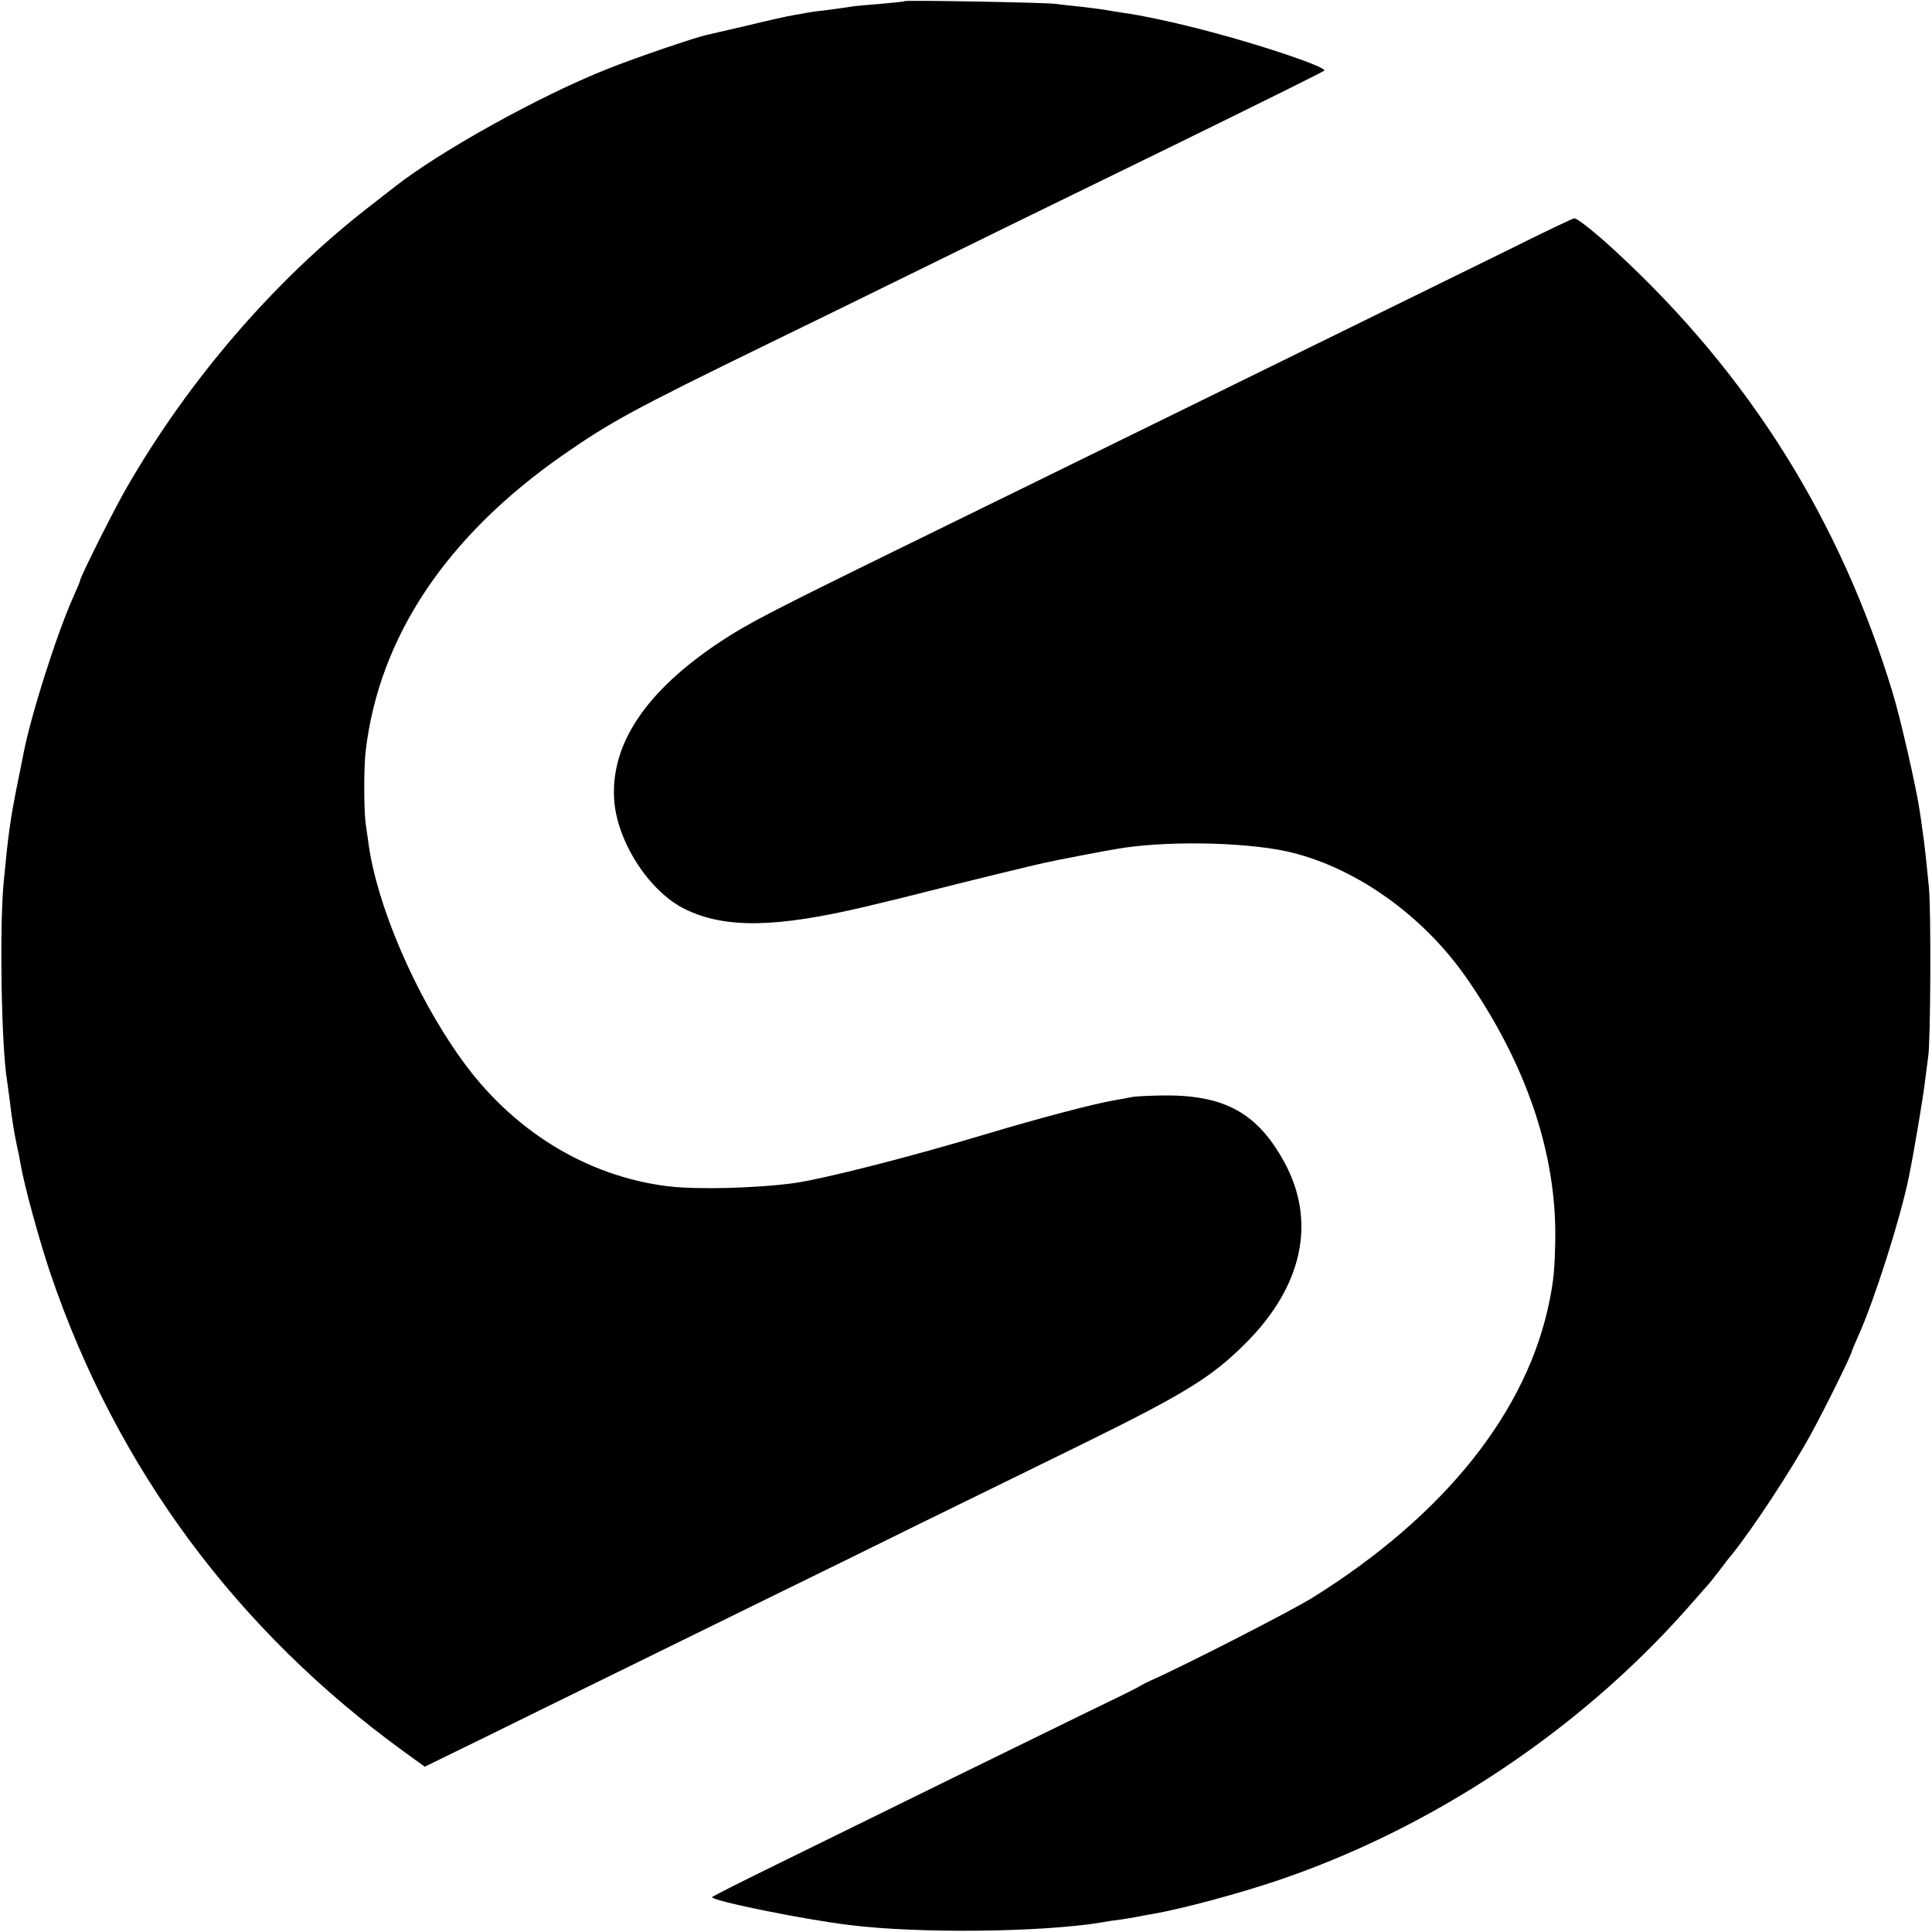 <?xml version="1.0" standalone="no"?>
<!DOCTYPE svg PUBLIC "-//W3C//DTD SVG 20010904//EN"
 "http://www.w3.org/TR/2001/REC-SVG-20010904/DTD/svg10.dtd">
<svg version="1.0" xmlns="http://www.w3.org/2000/svg"
 width="700pt" height="700pt" viewBox="0 0 700 700"
 preserveAspectRatio="xMidYMid meet">
<g transform="translate(0,700) scale(0.1,-0.1)"
fill="#000000" stroke="none">
<path d="M3278 6996 c-1 -2 -42 -6 -89 -10 -47 -4 -95 -8 -105 -10 -10 -2 -48
-7 -84 -12 -36 -4 -67 -8 -70 -9 -3 -1 -25 -5 -50 -9 -25 -4 -101 -21 -170
-38 -69 -16 -135 -31 -147 -34 -40 -8 -263 -84 -365 -125 -242 -96 -604 -297
-768 -426 -8 -6 -51 -40 -95 -74 -340 -264 -650 -624 -875 -1014 -47 -81 -170
-327 -170 -339 0 -3 -11 -29 -24 -58 -60 -133 -155 -432 -181 -569 -3 -13 -11
-58 -20 -99 -29 -146 -35 -191 -52 -370 -15 -160 -8 -590 12 -711 2 -13 6 -46
10 -74 9 -76 16 -116 25 -160 5 -22 12 -56 15 -75 14 -80 67 -273 108 -395
240 -705 675 -1293 1284 -1734 l72 -52 213 104 c117 58 348 171 513 252 165
81 413 203 550 270 138 67 369 181 515 253 146 71 412 202 592 290 370 182
466 241 588 362 210 208 261 444 143 660 -98 179 -218 244 -443 241 -47 -1
-96 -3 -110 -6 -14 -3 -41 -8 -60 -11 -77 -13 -285 -68 -474 -125 -277 -83
-577 -159 -685 -175 -136 -19 -355 -25 -461 -12 -295 36 -566 203 -751 464
-166 232 -304 556 -334 779 -2 17 -7 48 -10 70 -7 52 -7 207 0 265 49 413 293
778 717 1073 170 118 254 164 738 400 118 57 346 169 505 247 274 135 406 199
965 472 347 170 542 267 548 272 11 12 -219 90 -413 141 -124 33 -249 60 -325
70 -19 3 -46 7 -60 10 -13 2 -52 7 -86 11 -33 3 -74 8 -90 10 -32 5 -540 14
-546 10z"/>
<path d="M5470 6097 c-224 -110 -709 -348 -1145 -562 -126 -62 -365 -179 -530
-260 -165 -81 -410 -201 -545 -267 -449 -220 -544 -269 -640 -333 -267 -177
-396 -367 -385 -568 8 -153 126 -337 257 -401 145 -71 330 -68 658 10 58 14
112 27 120 29 8 2 105 26 215 54 110 27 223 55 250 61 28 7 57 13 65 15 20 5
216 43 255 49 169 30 454 26 614 -8 244 -53 495 -229 655 -460 217 -313 326
-637 321 -948 -2 -108 -6 -146 -20 -217 -79 -403 -380 -781 -860 -1080 -77
-48 -462 -245 -590 -302 -11 -5 -27 -13 -35 -18 -8 -6 -98 -50 -200 -99 -102
-50 -333 -163 -515 -252 -181 -89 -444 -218 -582 -286 -139 -68 -253 -125
-253 -128 0 -13 332 -81 500 -101 250 -31 690 -26 907 9 21 4 54 9 73 11 19 3
46 7 60 10 14 3 41 8 60 11 108 19 311 74 450 121 557 188 1090 542 1480 982
36 41 70 79 75 85 6 6 26 31 45 56 19 25 38 50 43 55 78 97 215 305 289 440
51 93 148 290 148 300 0 2 11 28 24 57 57 127 151 421 182 573 17 81 54 301
59 350 4 33 9 71 11 85 9 48 11 526 3 612 -8 84 -17 171 -24 213 -1 11 -6 43
-10 70 -11 77 -71 341 -99 430 -189 620 -516 1143 -992 1585 -76 71 -149 130
-160 129 -5 0 -110 -50 -234 -112z"/>
</g>
</svg>
